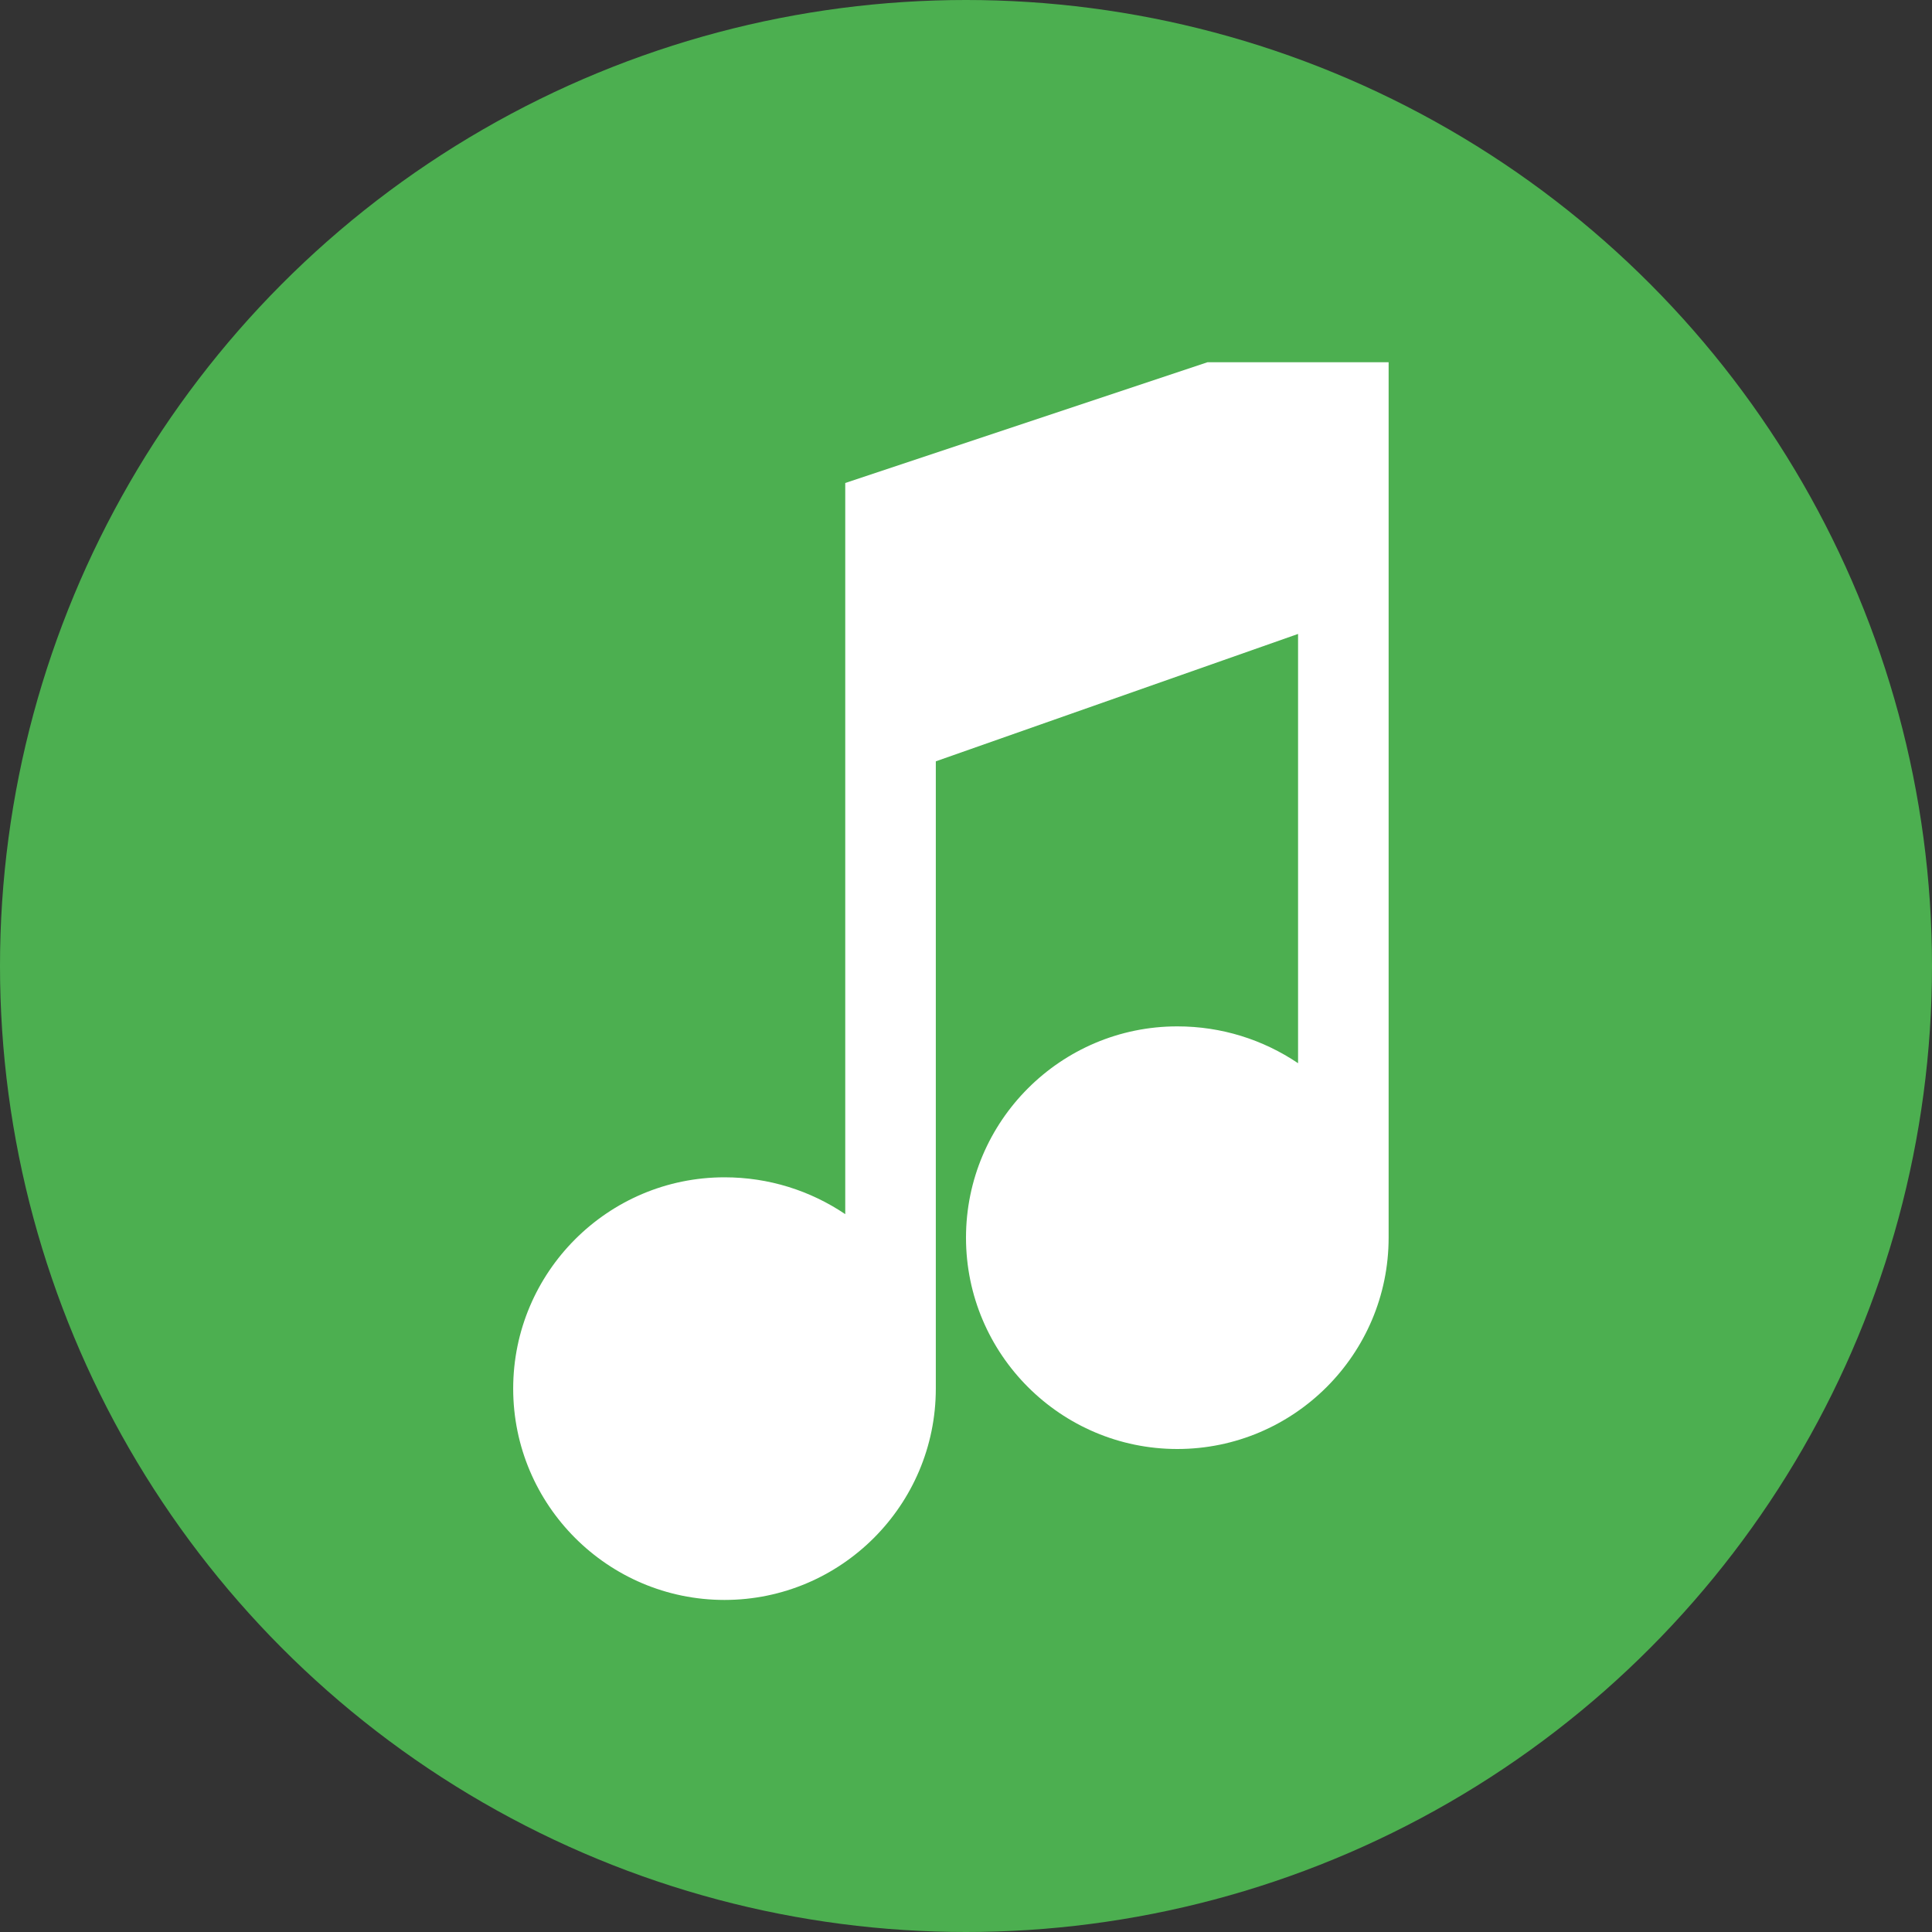 <svg xmlns="http://www.w3.org/2000/svg" viewBox="0 0 64 64" fill="none">
  <rect x="0" y="0" width="64" height="64" fill="#333333" stroke="none"/>
  <circle cx="32" cy="32" r="32" fill="#4CAF50"/>
  <path fill="#fff" d="M40 12L28 16V40.22C26.84 39.44 25.47 39 24 39C20.14 39 17 42.14 17 46C17 49.86 20.14 53 24 53C27.86 53 31 49.86 31 46V25.22L43 21V35.22C41.84 34.44 40.47 34 39 34C35.14 34 32 37.14 32 41C32 44.86 35.14 48 39 48C42.86 48 46 44.86 46 41V12H40Z"/>
</svg>
